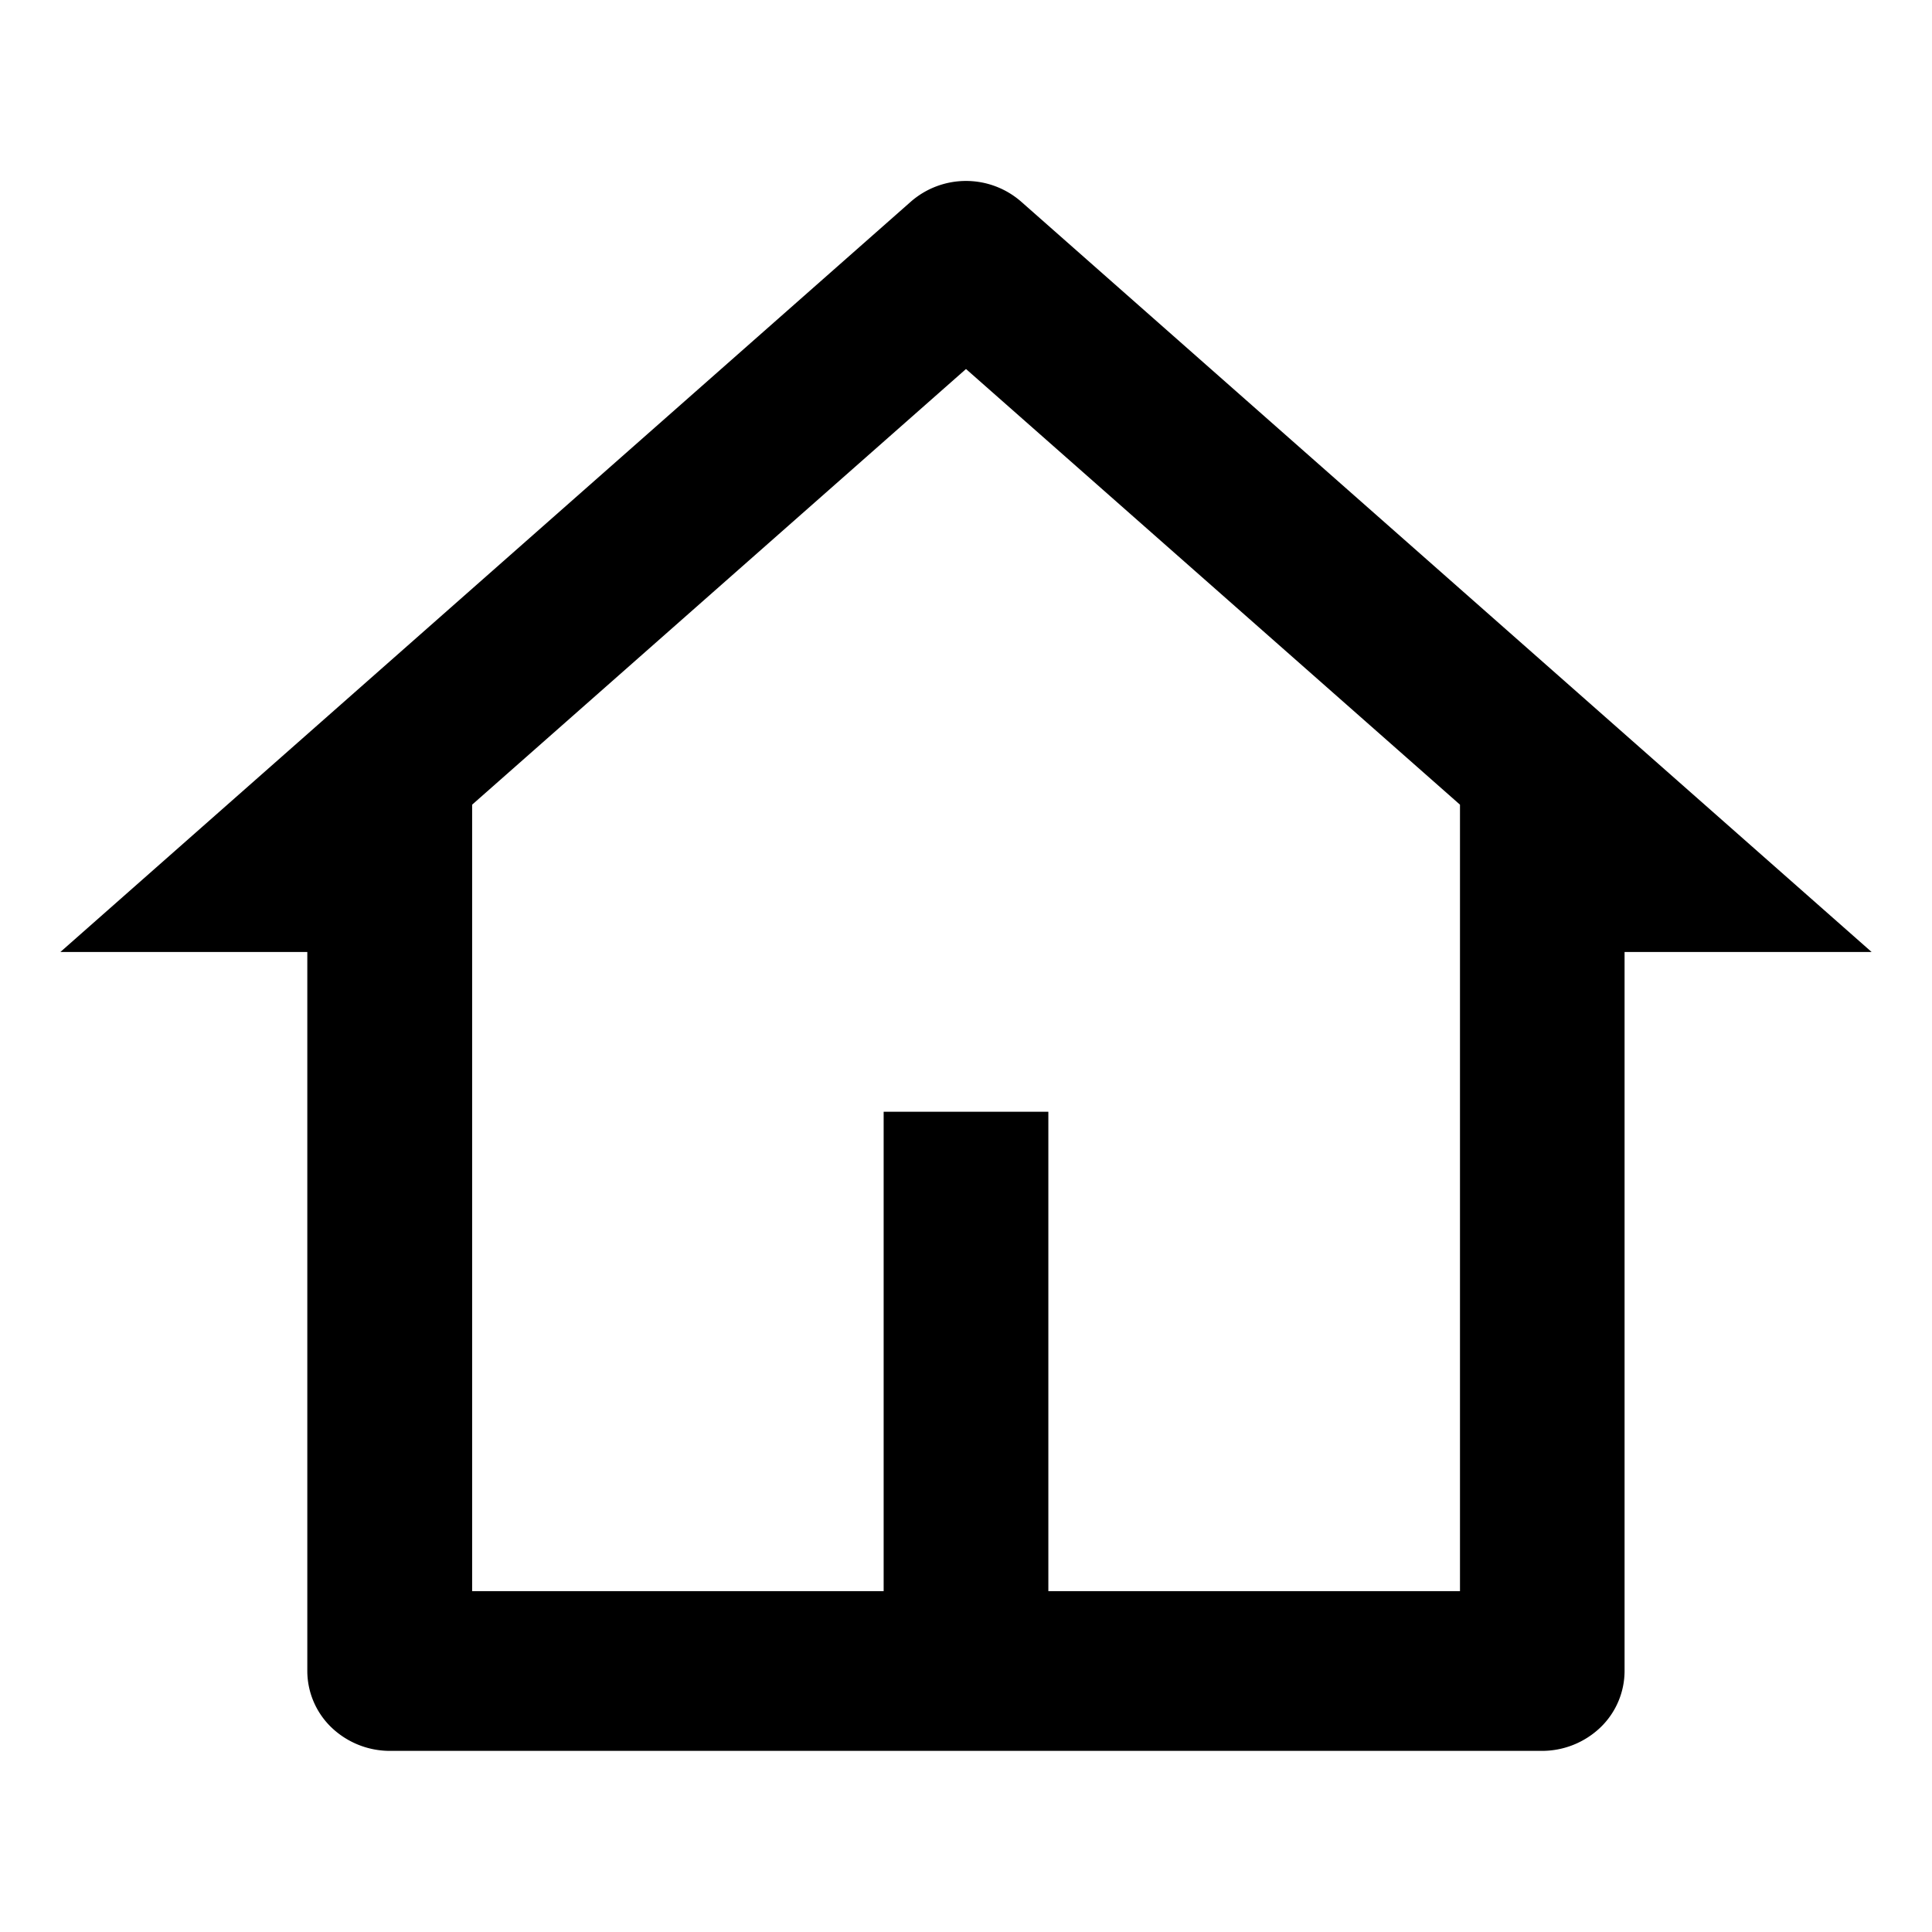 <svg 
    xmlns="http://www.w3.org/2000/svg" width="16" height="16" fill="currentColor" viewBox="0 0 16 14">
    <path d="M12.773 13.5H3.227a.7.7 0 0 1-.482-.194.65.65 0 0 1-.2-.468V6.884H.5L7.541.672a.694.694 0 0 1 .918 0L15.5 6.884h-2.046v5.954a.65.65 0 0 1-.2.468.7.7 0 0 1-.481.194m-4.091-1.323h3.409V5.664L8 2.056 3.91 5.664v6.513h3.408v-3.97h1.364z">
    </path>
</svg>
